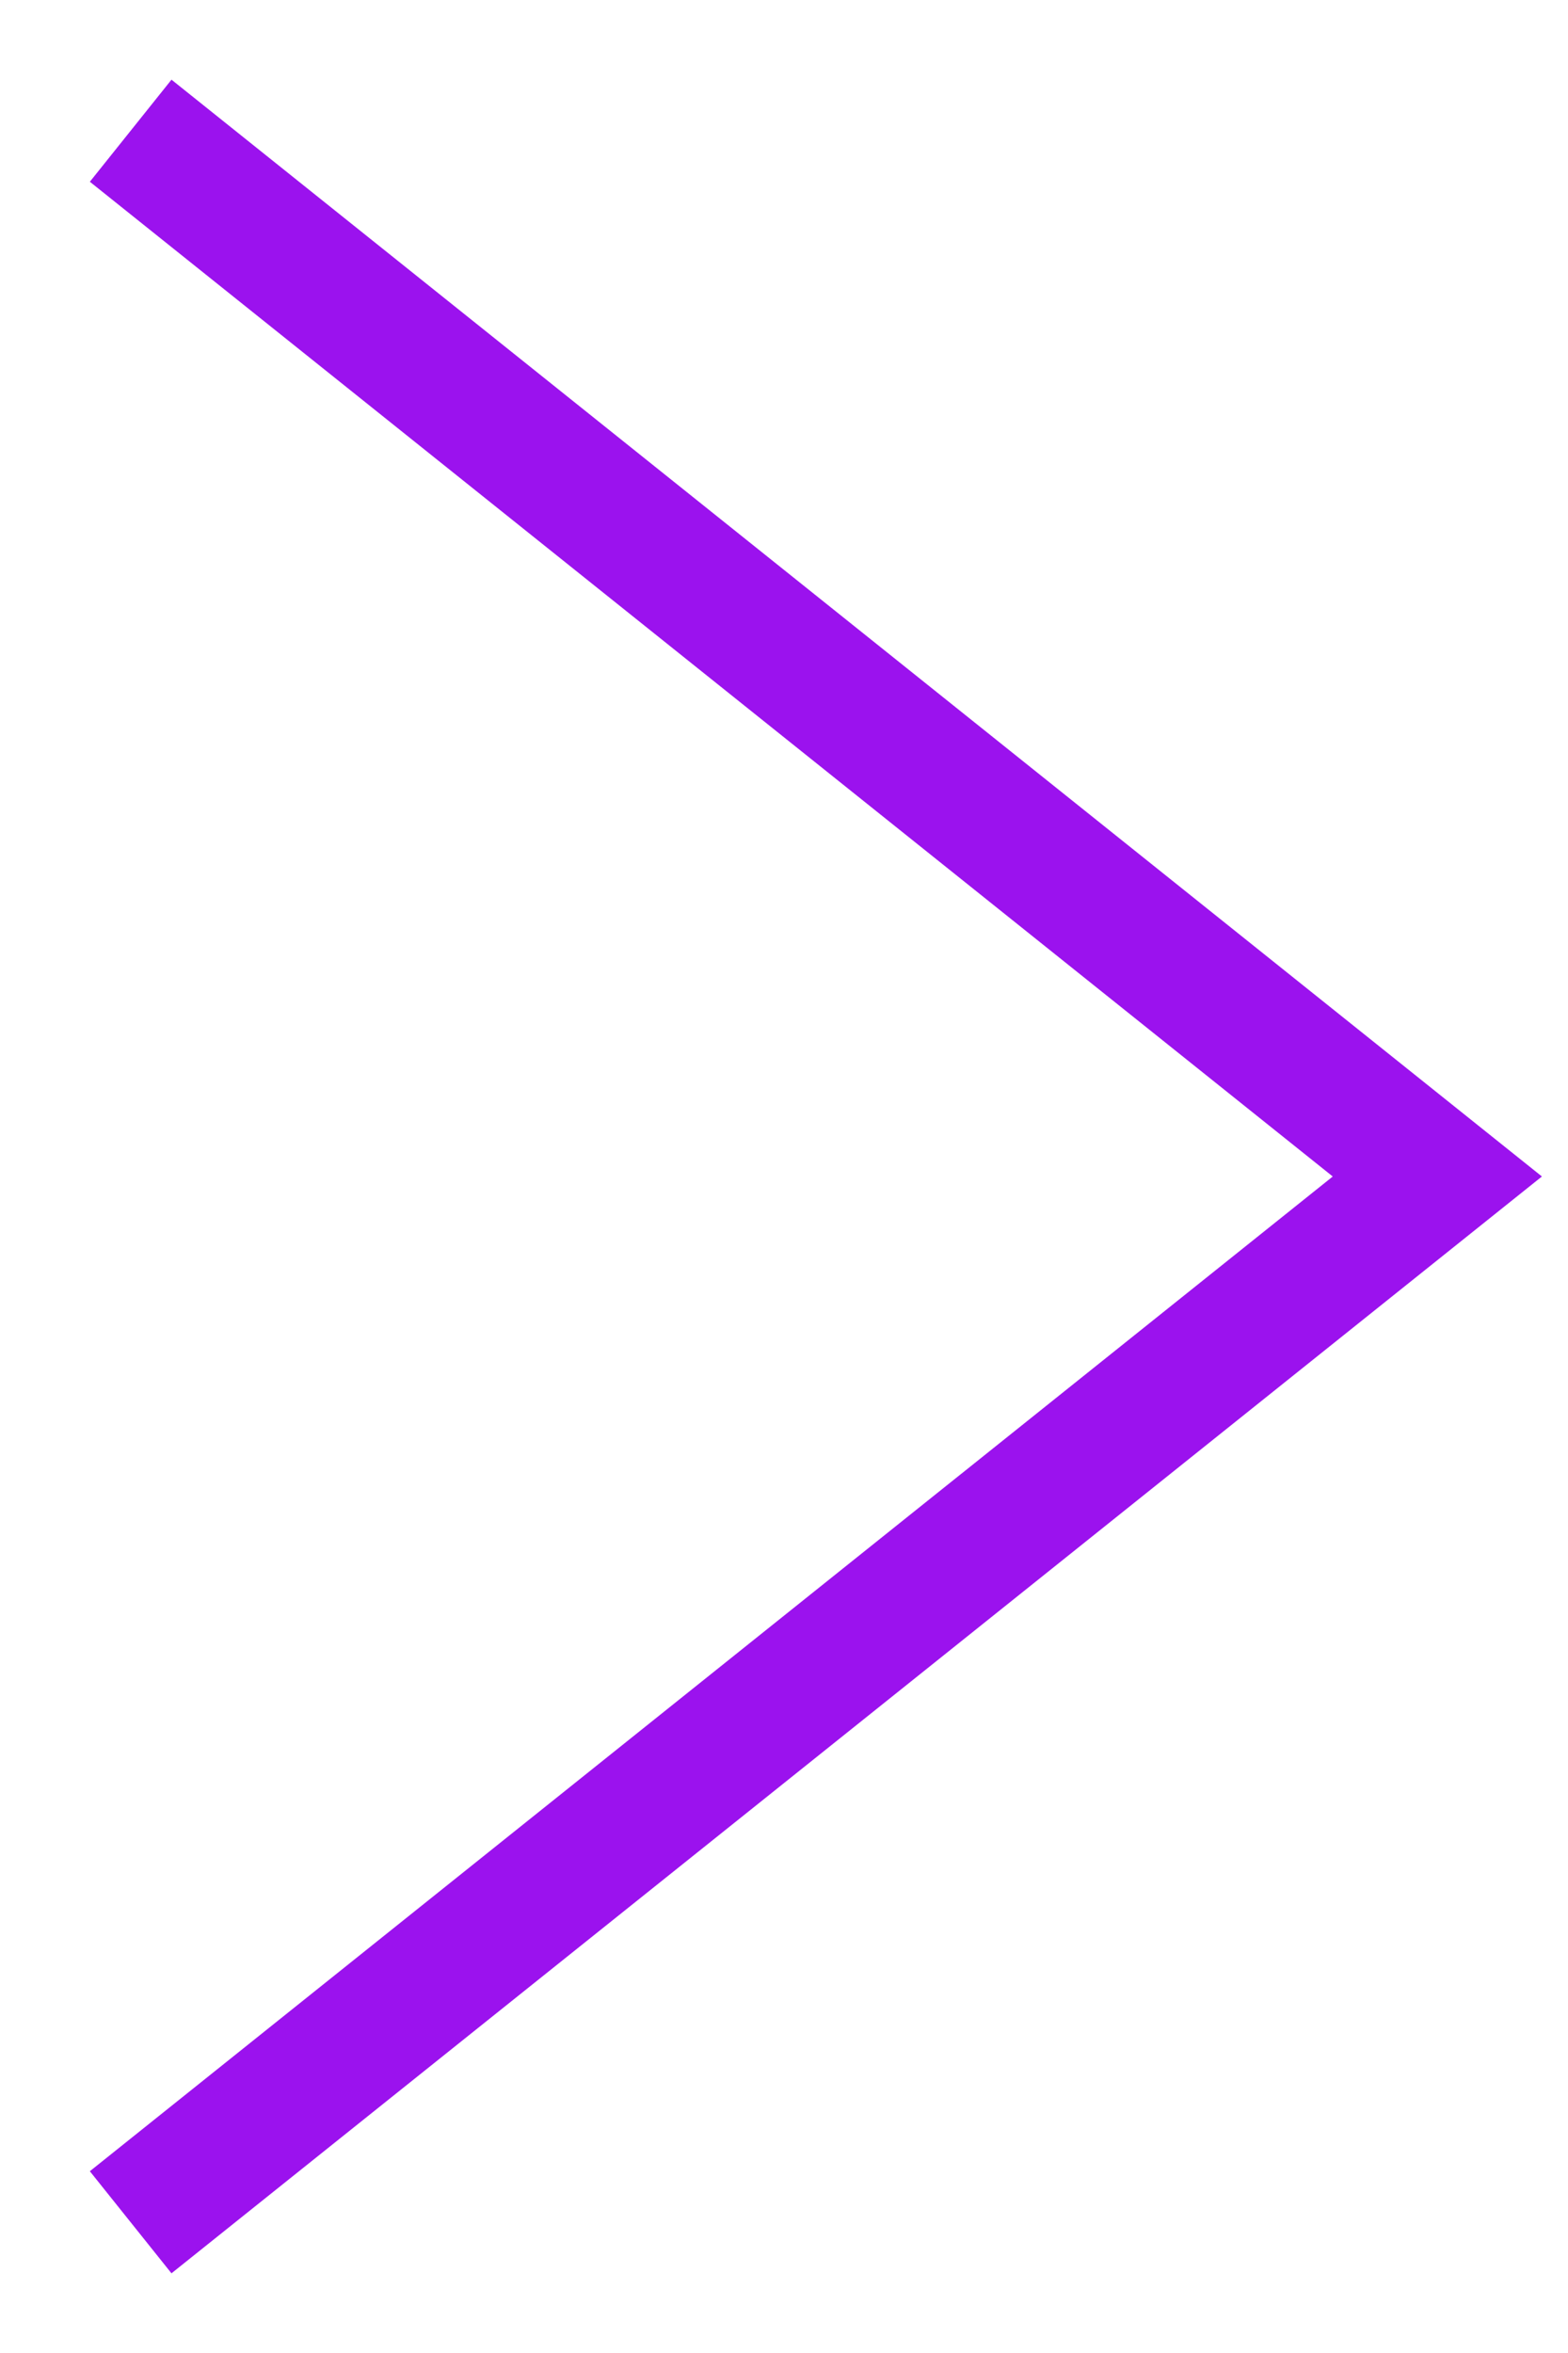<?xml version="1.0" encoding="UTF-8" standalone="no"?>
<svg width="12px" height="18px" viewBox="0 0 12 18" version="1.1" xmlns="http://www.w3.org/2000/svg" xmlns:xlink="http://www.w3.org/1999/xlink">
    <!-- Generator: sketchtool 3.7.1 (28215) - http://www.bohemiancoding.com/sketch -->
    <title>E30B8E18-179C-4C30-8422-781EA23744AC</title>
    <desc>Created with sketchtool.</desc>
    <defs></defs>
    <g id="web_challenge" stroke="none" stroke-width="1" fill="none" fill-rule="evenodd">
        <g id="web_challenge-01-home" transform="translate(-1230, -79)">
            <g id="tag" transform="translate(180, 64)">
                <rect id="box" x="1032" y="0" width="48" height="48"></rect>
                <polyline id="next" stroke="#9B12EE" transform="translate(1056, 24) scale(-1, 1) translate(-1056, -24) " points="1061 16 1051 24 1061 32"></polyline>
            </g>
        </g>
    </g>
</svg>